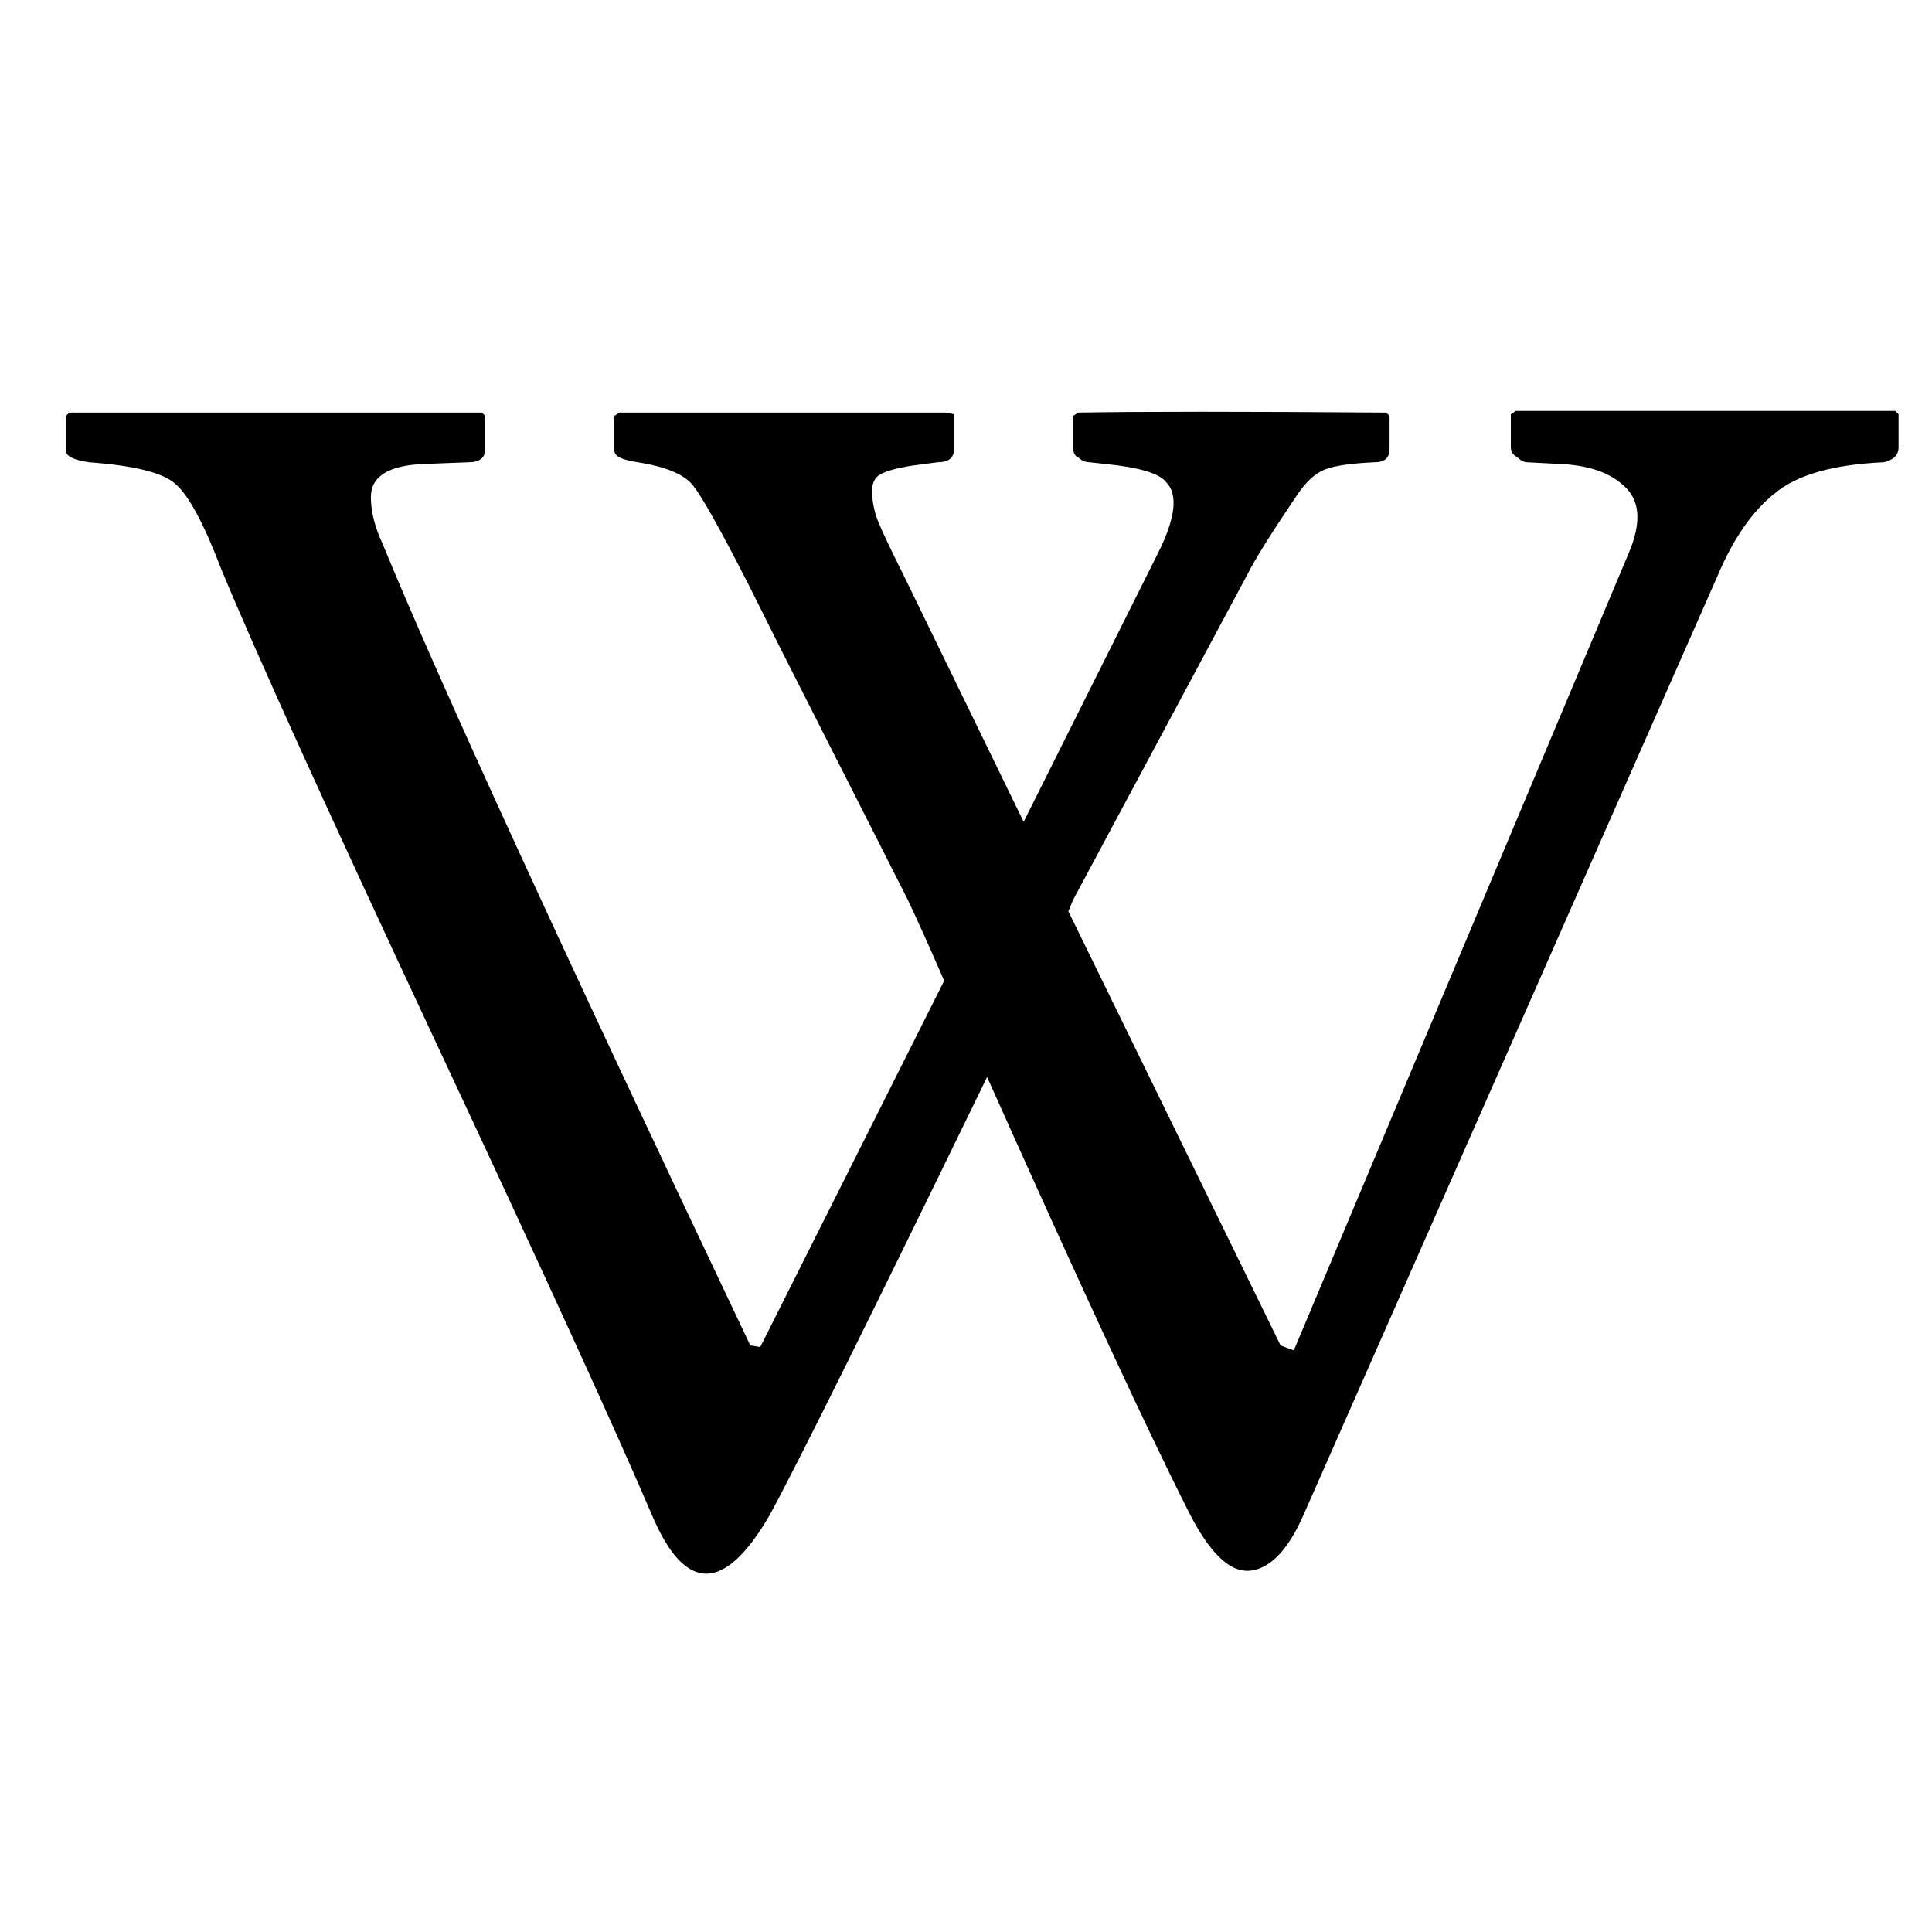 <svg viewBox="0 0 597 597" xmlns="http://www.w3.org/2000/svg"><path d="M20.379 139.264v-10.752l1.024-1.023h127.504l1.023 1.023v10.24c0 2.737-1.711 4.096-5.12 4.096l-13.327.513c-11.248.336-16.88 3.76-16.88 10.239 0 4.433 1.2 9.217 3.583 14.336 17.073 41.648 54.961 124.24 113.664 247.809l3.073.496 56.832-113.185c-4.432-10.224-8.192-18.592-11.264-25.071l-38.912-76.801-10.24-20.48c-8.88-17.392-14.672-27.712-17.409-30.96-2.735-3.248-8.367-5.551-16.895-6.912-4.784-.672-7.185-1.856-7.185-3.568v-10.752l1.536-1.024h100.88l2.544.512v10.752c0 2.736-1.695 4.096-5.119 4.096l-7.68 1.024c-4.432.672-7.68 1.536-9.728 2.56s-2.992 3.072-2.816 6.144.848 6.048 2.047 8.96c1.2 2.896 3.665 8.096 7.425 15.616l37.376 76.8 41.472-82.944c5.472-10.928 6.32-18.256 2.56-22.016-2.064-2.72-8.369-4.608-18.976-5.631l-4.624-.513c-1.36 0-2.528-.512-3.584-1.536-.992-.336-1.552-1.36-1.552-3.072v-9.728l1.552-1.024c19.456-.335 51.168-.335 95.2 0l1.024 1.024v10.24c0 2.736-1.537 4.096-4.624 4.096-7.504.336-12.705 1.104-15.6 2.336-2.912 1.184-5.712 3.84-8.464 7.936-7.84 11.616-12.977 19.792-15.344 24.576l-53.744 100.352-1.472 3.552 65.568 134.145 4.096 1.536 103.44-246.272c4.095-9.551 3.6-16.56-1.569-20.992-4.448-4.096-11.103-6.32-19.983-6.655l-9.713-.513c-1.023 0-2.064-.512-3.056-1.536-1.376-.687-2.063-1.695-2.063-3.071v-10.24l1.535-1.025h117.248l1.024 1.025v10.24c0 2.384-1.568 3.92-4.624 4.607-15.68.689-26.975 3.937-33.776 9.729-6.832 5.456-12.624 13.824-17.407 25.088l-128 290.304c-3.425 7.84-7.248 13.056-11.536 15.631-4.256 2.544-8.336 2.369-12.288-.527-3.937-2.896-7.76-8.097-11.569-15.616-12.975-25.6-33.744-70.48-62.448-134.656-35.84 73.728-58.191 118.8-67.071 135.168-14 24.256-26.113 24.4-36.353.496-10.928-25.6-33.103-74.16-66.56-145.664s-55.648-120.4-66.56-146.688c-5.456-14.336-10.24-23.216-14.336-26.624-3.712-3.393-12.592-5.616-26.575-6.64-4.784-.688-7.185-1.873-7.185-3.585z"/></svg>